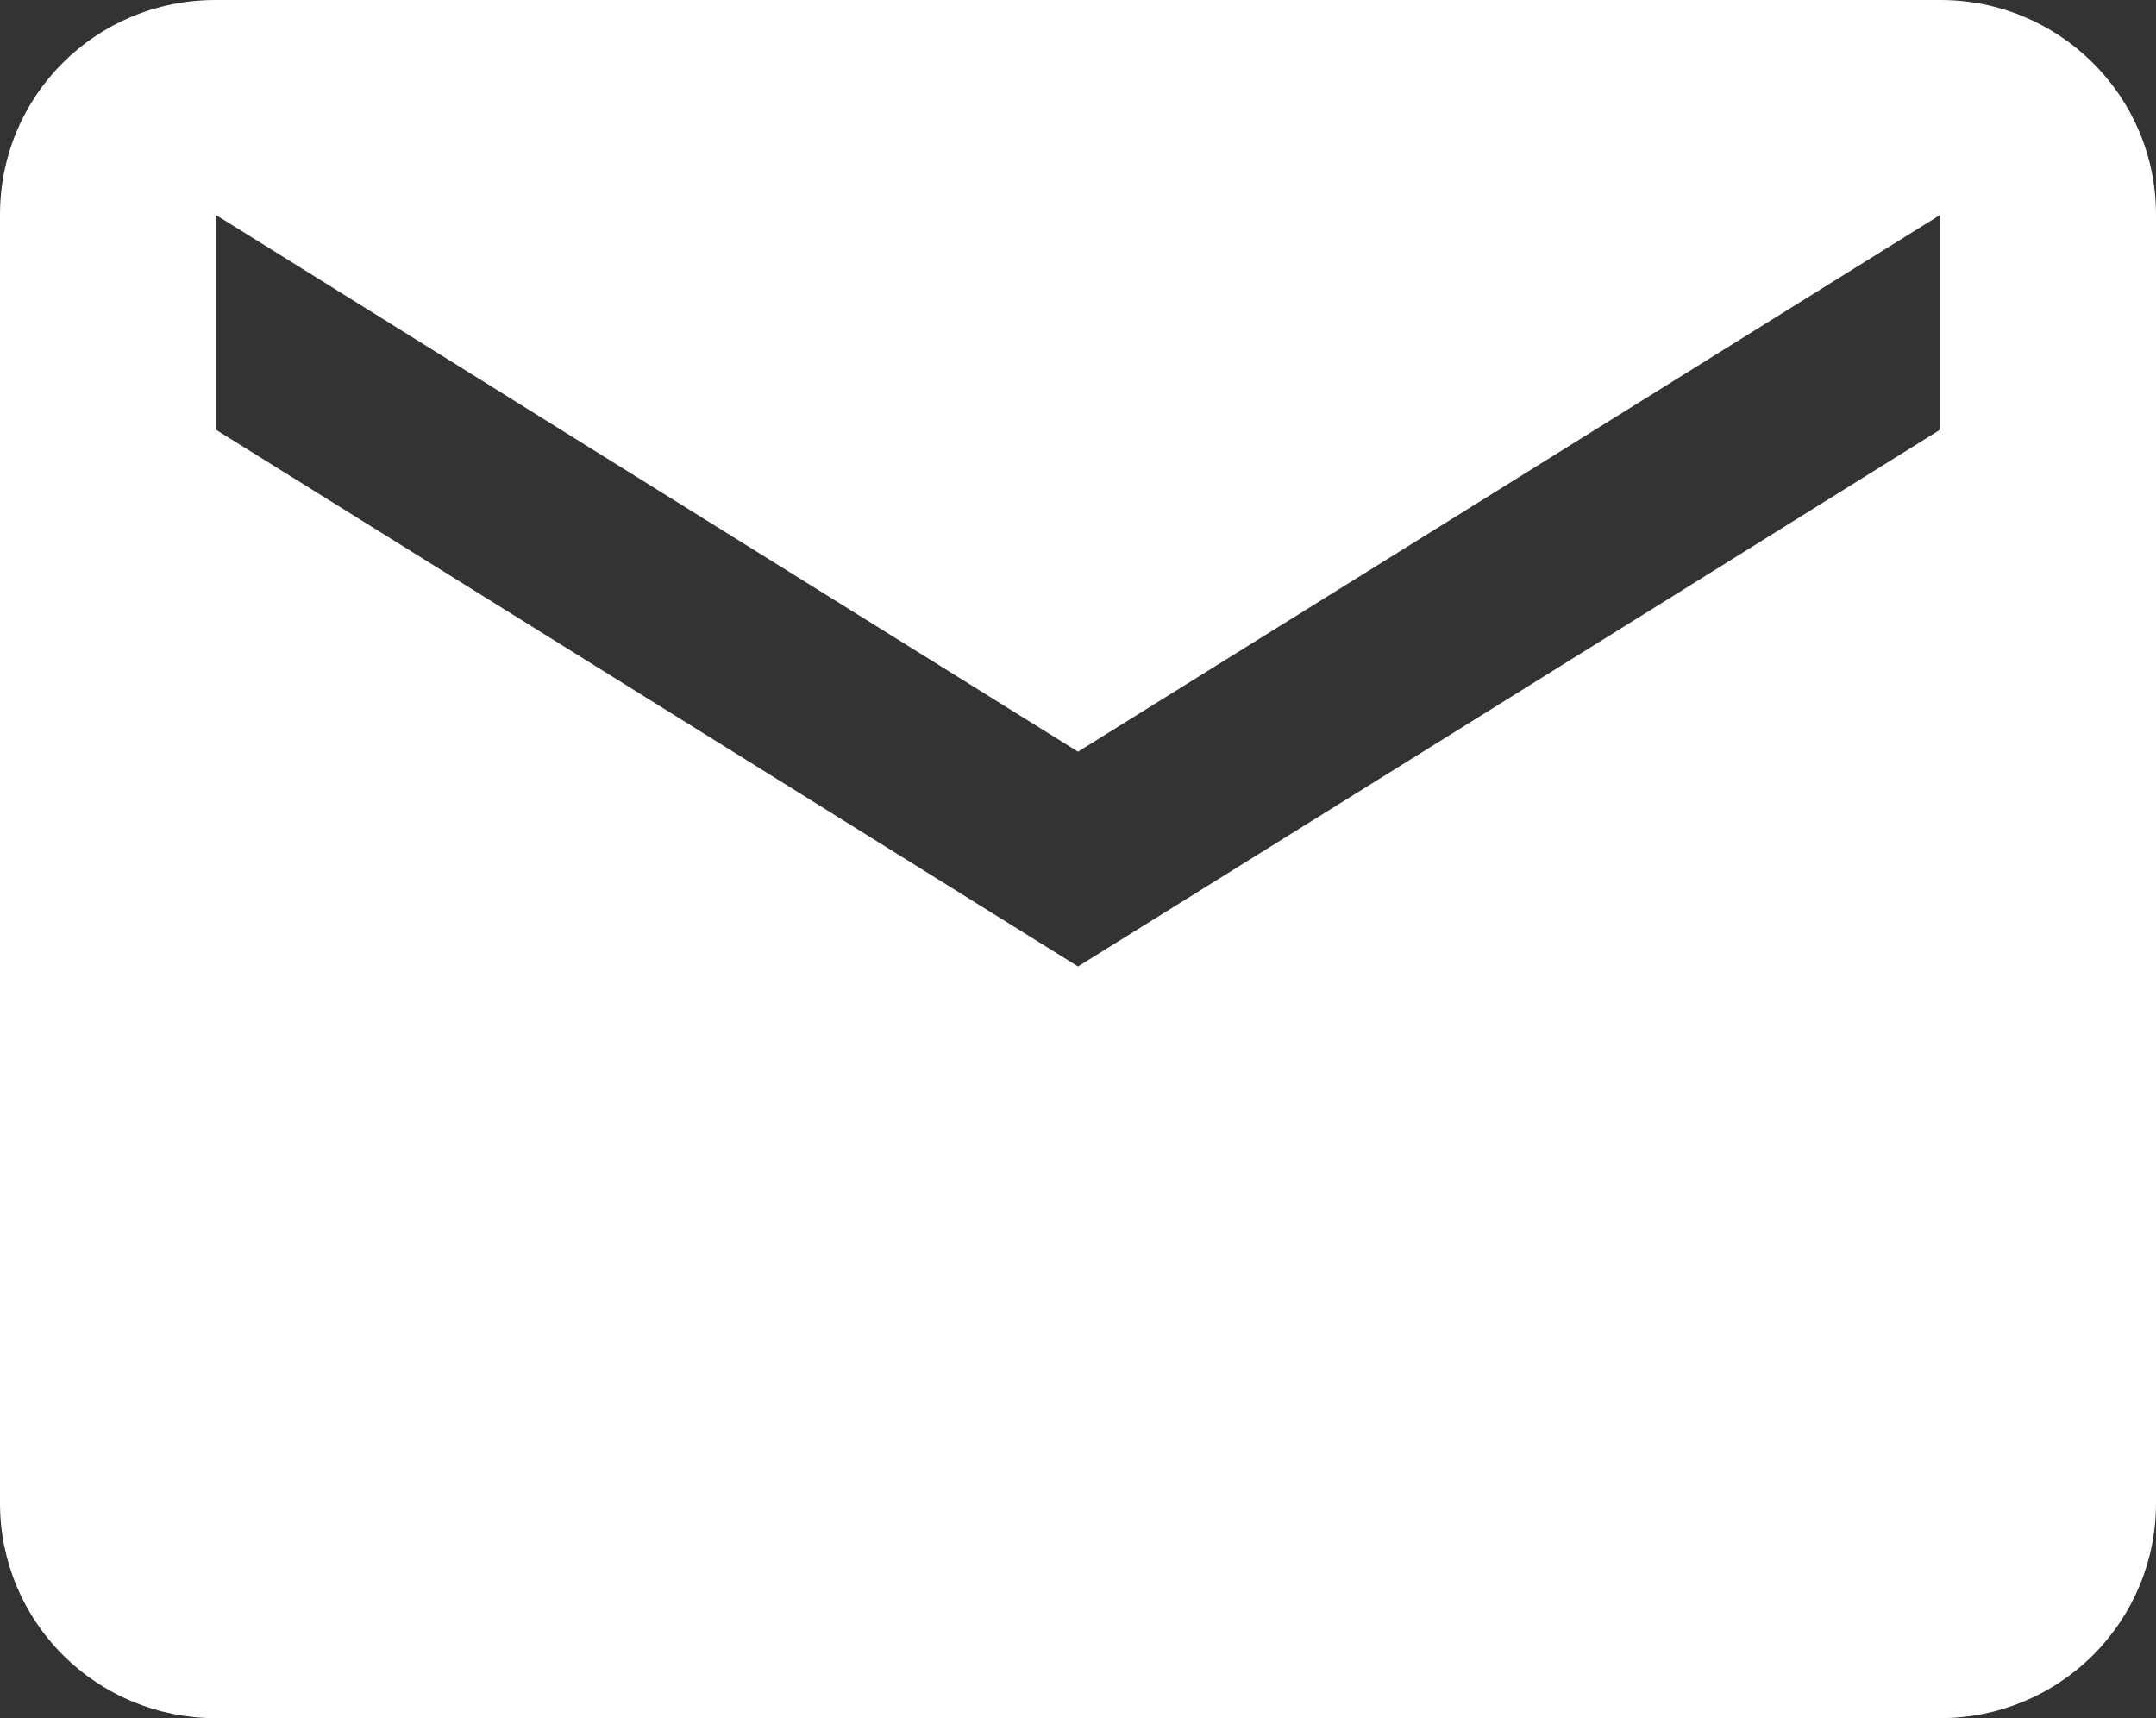 <svg width="64" height="51" viewBox="0 0 64 51" fill="none" xmlns="http://www.w3.org/2000/svg">
<rect x="0" y="0" width="64" height="51" fill="#333333" stroke="none"/>
<path d="M57.6 12.75L32 28.688L6.4 12.75V6.375L32 22.312L57.6 6.375M57.6 0H6.4C2.848 0 0 2.837 0 6.375V44.625C0 46.316 0.674 47.937 1.875 49.133C3.075 50.328 4.703 51 6.4 51H57.6C59.297 51 60.925 50.328 62.126 49.133C63.326 47.937 64 46.316 64 44.625V6.375C64 2.837 61.12 0 57.6 0Z" fill="white"/>
</svg>
